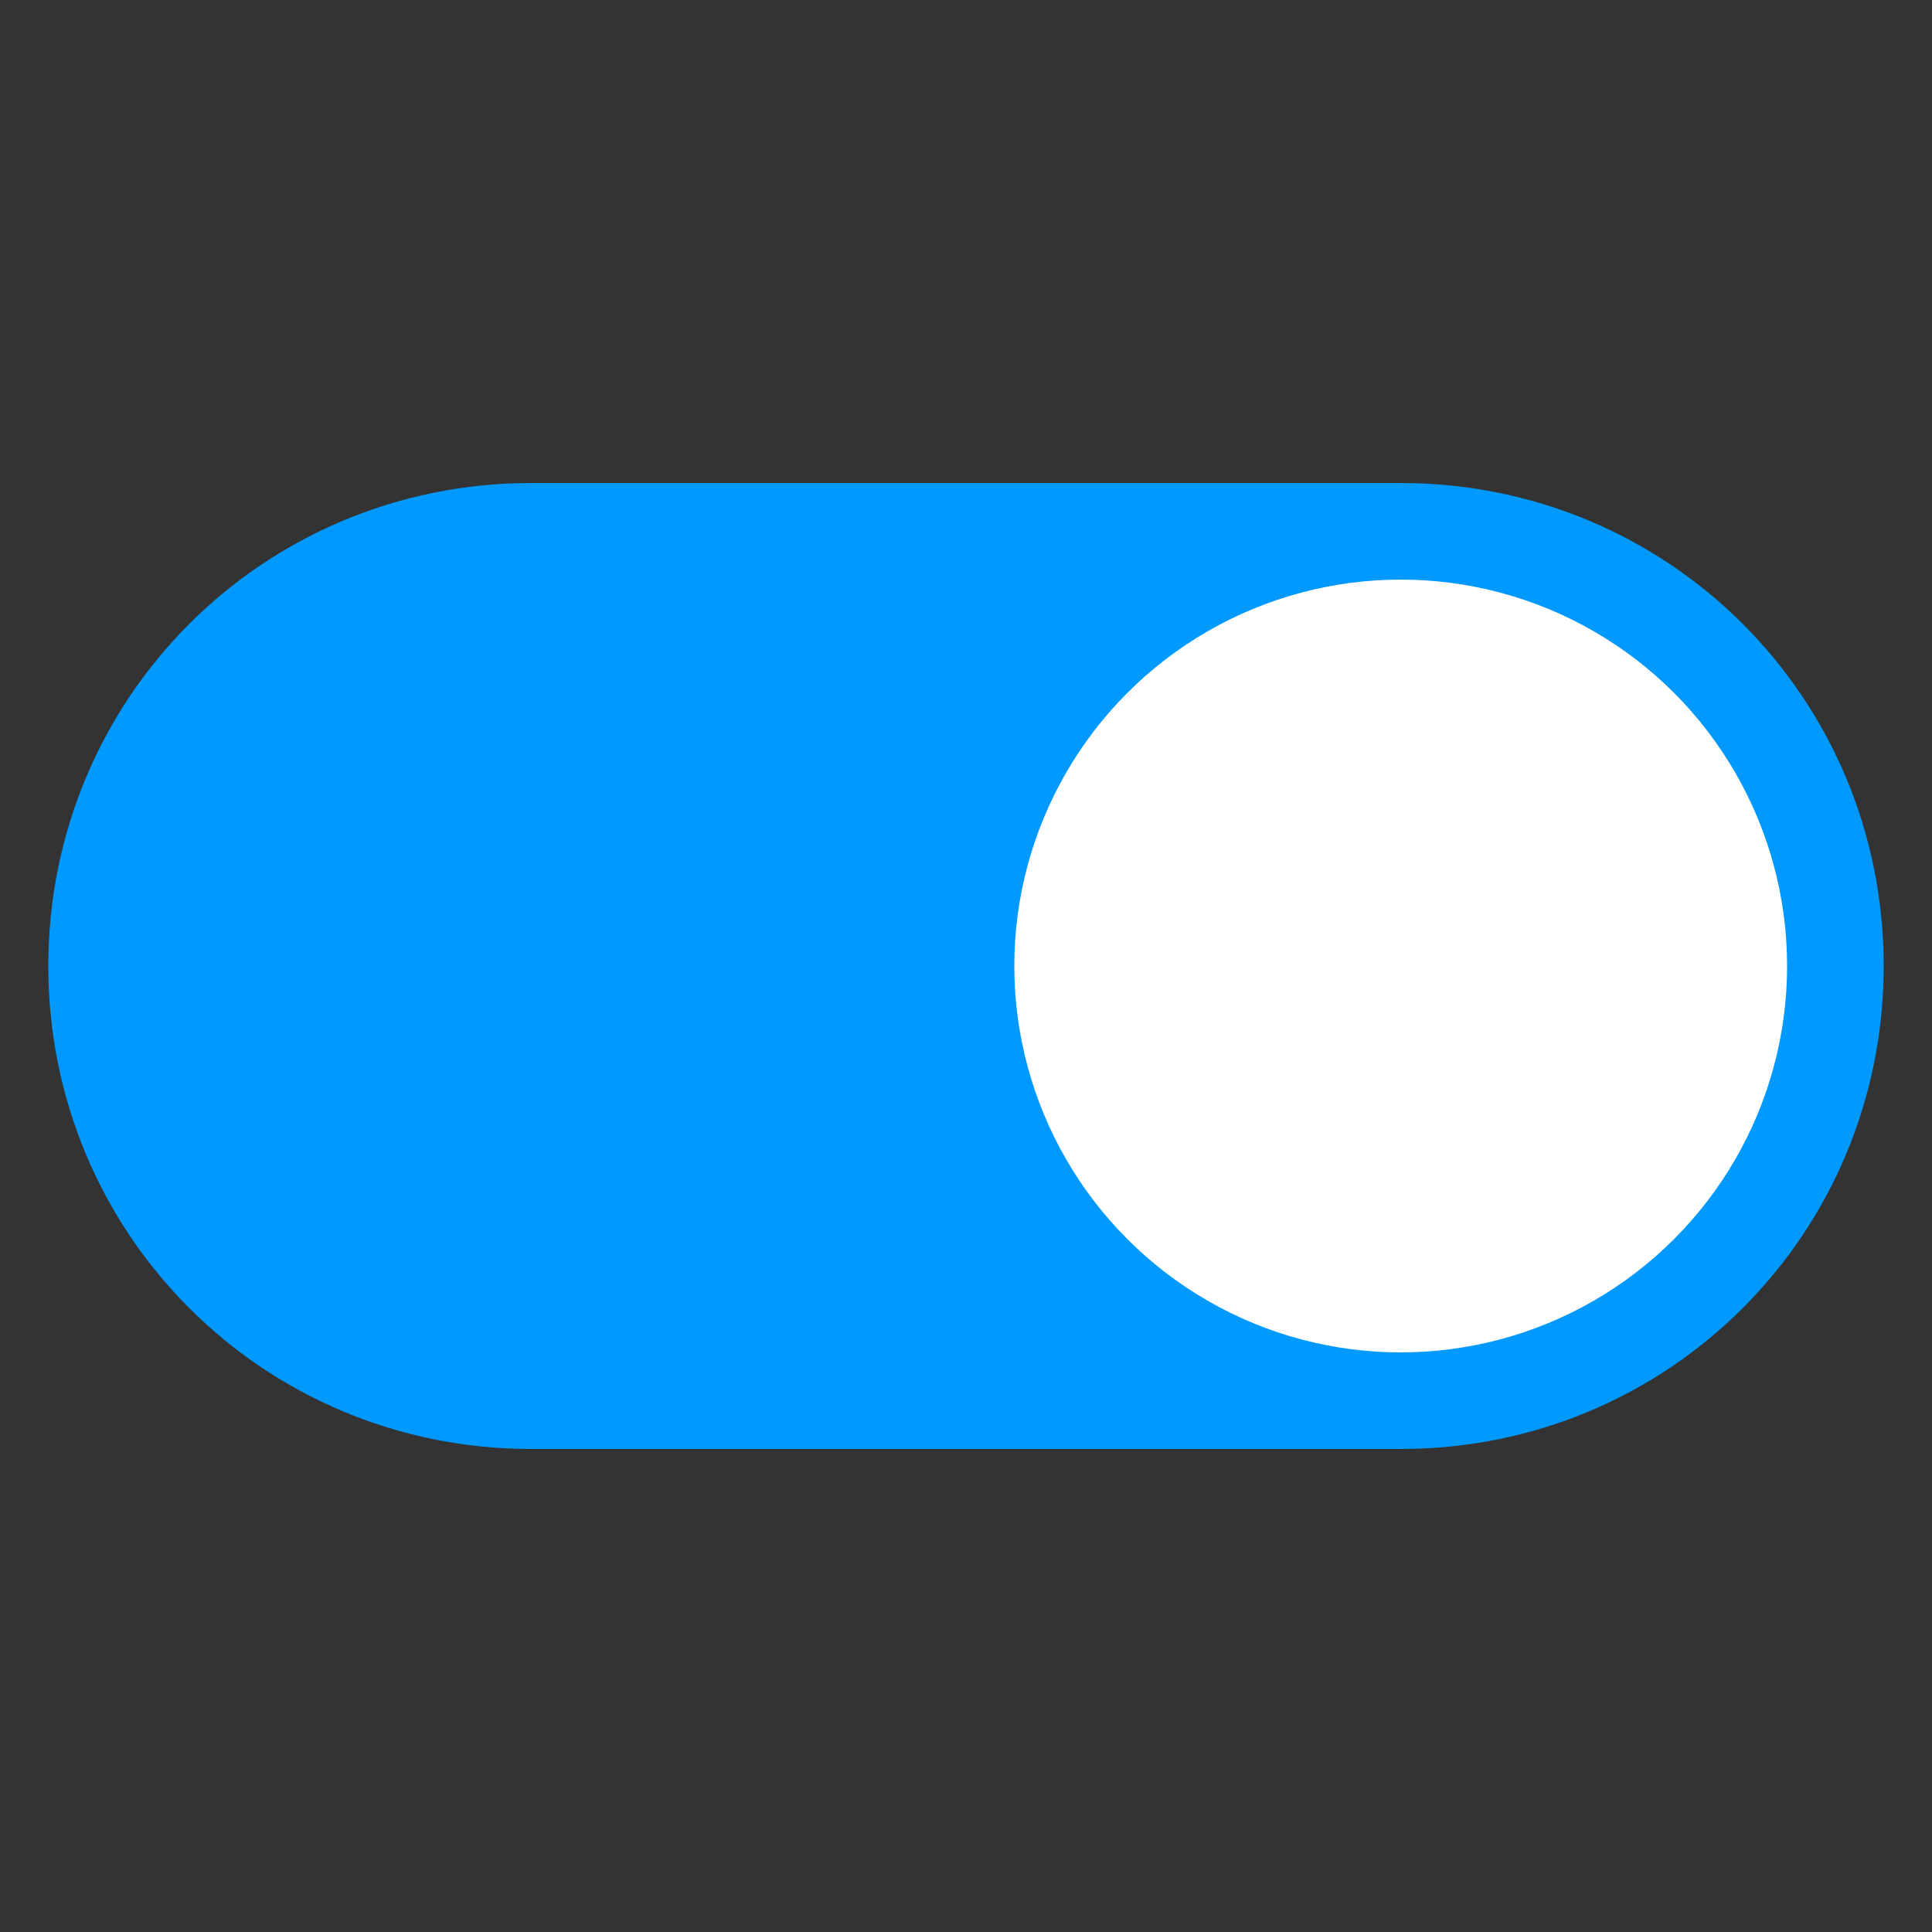 <?xml version="1.0" encoding="utf-8"?>
<!-- Generator: Adobe Illustrator 23.0.1, SVG Export Plug-In . SVG Version: 6.00 Build 0)  -->
<svg version="1.1" id="Layer_1" xmlns="http://www.w3.org/2000/svg" xmlns:xlink="http://www.w3.org/1999/xlink" x="0px" y="0px"
	 viewBox="0 0 20 20" style="enable-background:new 0 0 20 20;" xml:space="preserve">
<rect x="0" y="0" width="20" height="20" fill="#333333" stroke="none"/>
<style type="text/css">
	.st0{fill:#0099FF;stroke:#0099FF;stroke-miterlimit:10;}
	.st1{fill:#FFFFFF;}
</style>
<path id="base_x5C_" class="st0" d="M14.5,14.5h-9C3,14.5,1,12.5,1,10l0,0c0-2.5,2-4.5,4.5-4.5h9c2.5,0,4.5,2,4.5,4.5l0,0
	C19,12.5,17,14.5,14.5,14.5z"/>
<circle id="slider" class="st1" cx="14.5" cy="10" r="4"/>
</svg>
